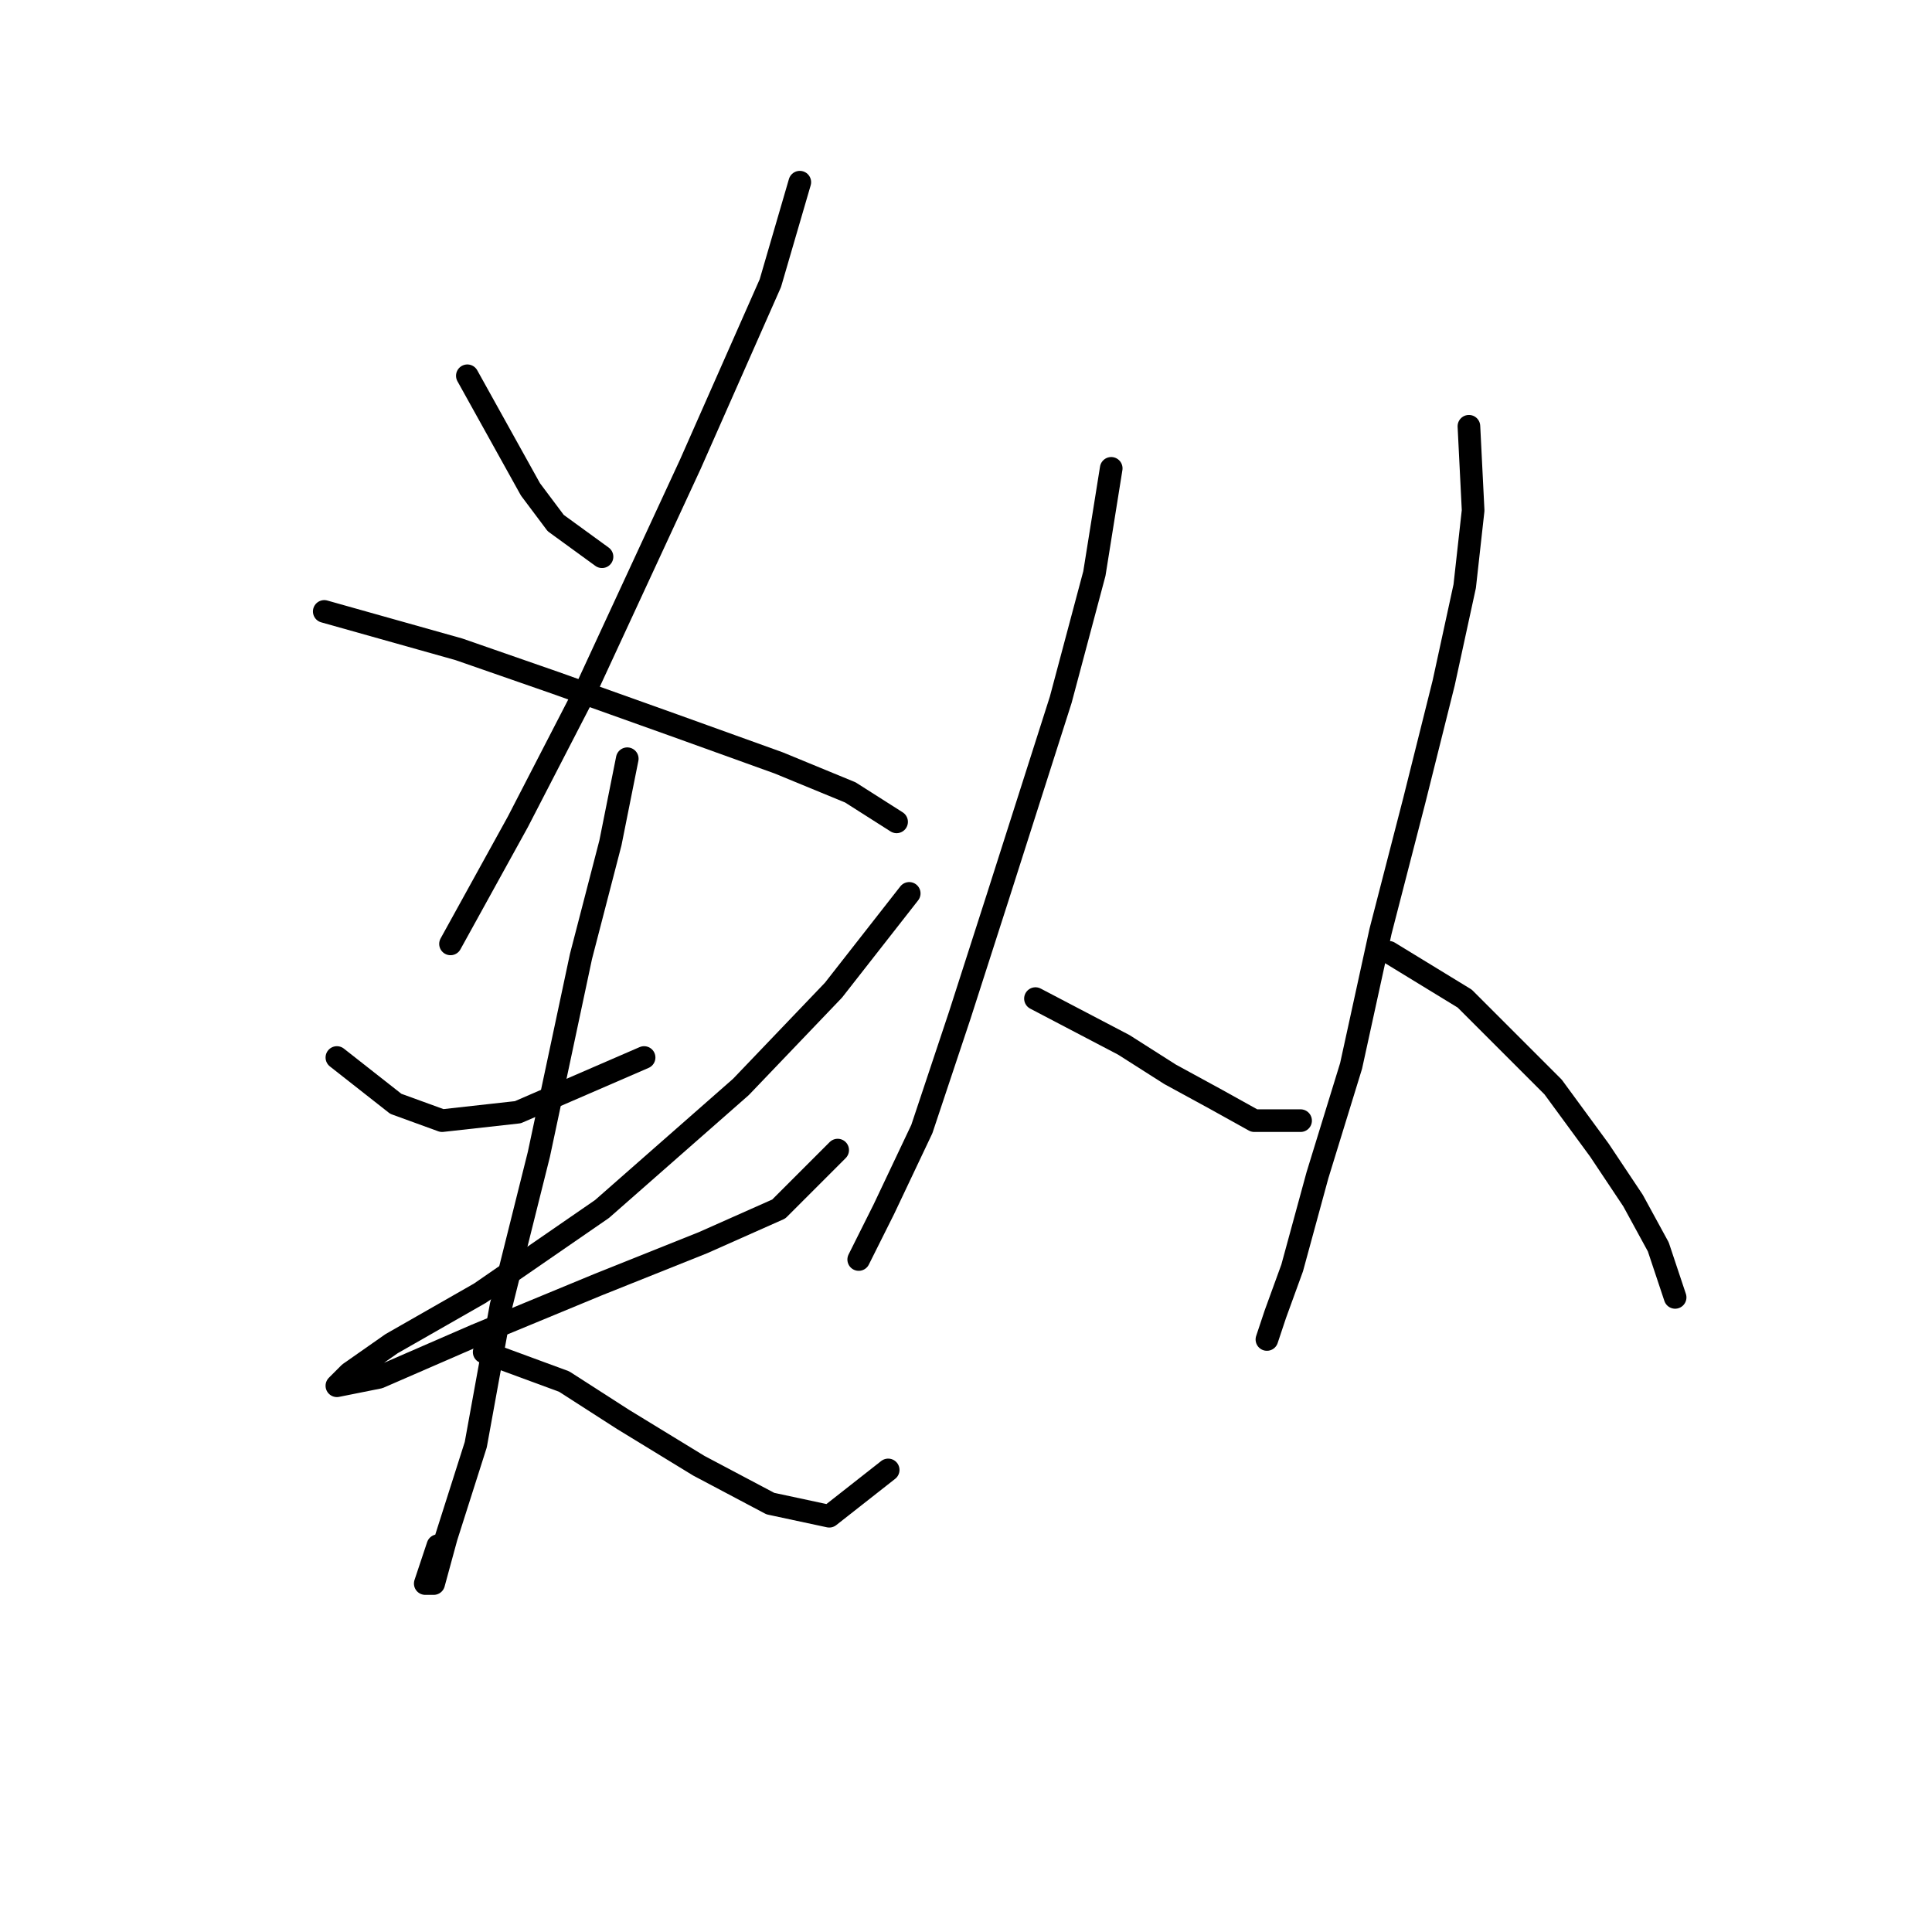 <?xml version="1.0" standalone="no"?>
    <svg width="256" height="256" xmlns="http://www.w3.org/2000/svg" version="1.1">
    <polyline stroke="black" stroke-width="3" stroke-linecap="round" fill="transparent" stroke-linejoin="round" points="61.926 49.792 67.502 59.829 70.29 64.847 73.636 69.308 79.769 73.769 79.769 73.769 " />
        <polyline stroke="black" stroke-width="3" stroke-linecap="round" fill="transparent" stroke-linejoin="round" points="105.978 24.141 102.074 37.524 91.479 61.502 77.539 91.613 68.617 108.9 59.695 125.071 59.695 125.071 " />
        <polyline stroke="black" stroke-width="3" stroke-linecap="round" fill="transparent" stroke-linejoin="round" points="42.966 81.018 60.81 86.037 73.636 90.498 89.249 96.074 103.189 101.093 112.669 104.996 118.803 108.9 118.803 108.9 " />
        <polyline stroke="black" stroke-width="3" stroke-linecap="round" fill="transparent" stroke-linejoin="round" points="44.639 140.126 52.446 146.26 58.58 148.491 68.617 147.375 85.346 140.126 85.346 140.126 " />
        <polyline stroke="black" stroke-width="3" stroke-linecap="round" fill="transparent" stroke-linejoin="round" points="120.476 118.379 110.439 131.204 98.171 144.03 79.769 160.201 63.598 171.353 51.888 178.044 46.312 181.948 44.639 183.621 50.216 182.505 63.041 176.929 79.212 170.238 93.152 164.662 103.189 160.201 110.996 152.394 110.996 152.394 " />
        <polyline stroke="black" stroke-width="3" stroke-linecap="round" fill="transparent" stroke-linejoin="round" points="83.115 100.535 80.885 111.688 76.981 126.743 71.405 152.952 66.387 173.026 63.041 191.427 59.137 203.695 57.465 209.829 56.349 209.829 58.022 204.81 58.022 204.81 " />
        <polyline stroke="black" stroke-width="3" stroke-linecap="round" fill="transparent" stroke-linejoin="round" points="64.156 179.16 74.751 183.063 82.558 188.082 92.595 194.215 102.074 199.234 109.881 200.907 117.688 194.773 117.688 194.773 " />
        <polyline stroke="black" stroke-width="3" stroke-linecap="round" fill="transparent" stroke-linejoin="round" points="147.242 62.059 145.011 76 140.55 92.729 132.186 118.937 127.167 134.55 122.149 149.606 117.13 160.201 113.784 166.892 113.784 166.892 " />
        <polyline stroke="black" stroke-width="3" stroke-linecap="round" fill="transparent" stroke-linejoin="round" points="137.204 132.32 148.914 138.453 155.048 142.357 161.182 145.702 166.201 148.491 172.334 148.491 172.334 148.491 " />
        <polyline stroke="black" stroke-width="3" stroke-linecap="round" fill="transparent" stroke-linejoin="round" points="194.639 56.483 195.197 67.636 194.082 77.673 191.294 90.498 187.39 106.111 182.929 123.398 179.026 141.242 174.565 155.74 171.219 168.007 168.989 174.141 167.873 177.487 167.873 177.487 " />
        <polyline stroke="black" stroke-width="3" stroke-linecap="round" fill="transparent" stroke-linejoin="round" points="184.044 126.186 194.082 132.32 199.1 137.338 205.792 144.03 211.925 152.394 216.386 159.085 219.732 165.219 221.963 171.911 221.963 171.911 " />
        </svg>